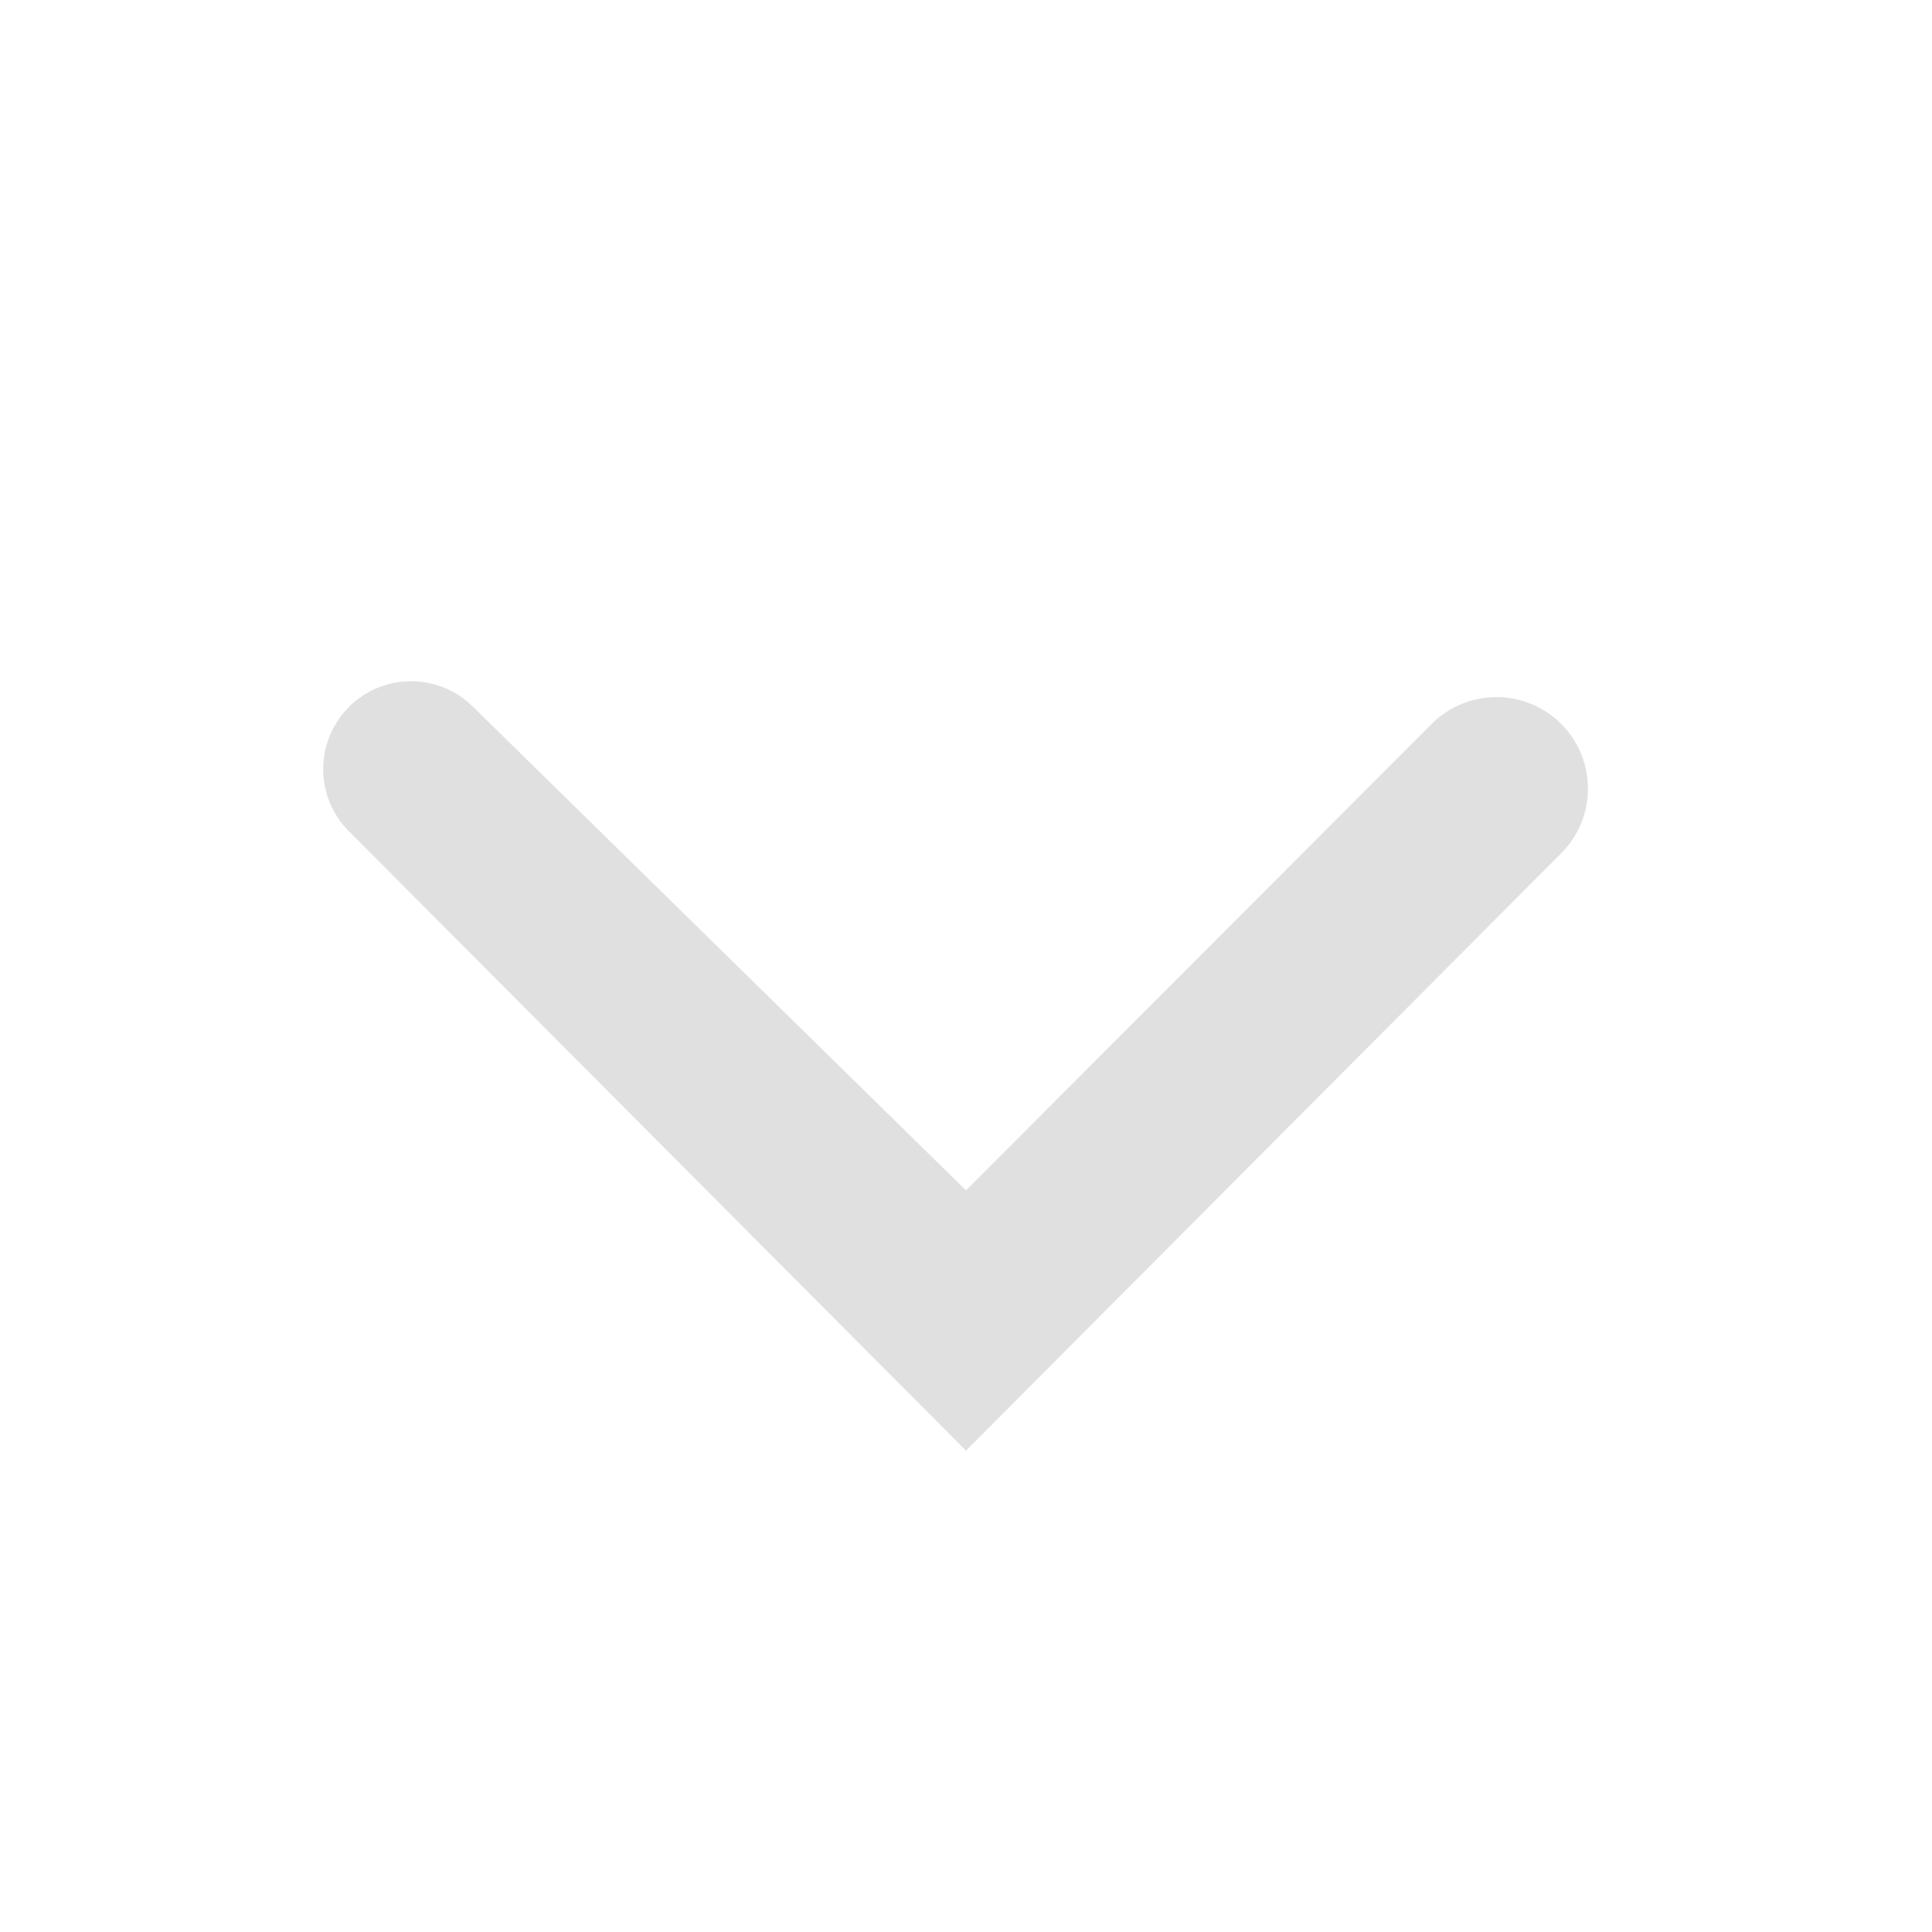 <svg width="24" height="24" viewBox="0 0 24 24" fill="none" xmlns="http://www.w3.org/2000/svg">
<path d="M19.193 8.833C18.744 8.552 18.16 8.618 17.785 8.993L12 14.787L5.871 8.775C5.428 8.341 4.714 8.362 4.298 8.821C3.907 9.252 3.922 9.913 4.333 10.325L12 18.02L19.395 10.598C19.909 10.082 19.811 9.221 19.193 8.833Z" fill="#E0E0E0"/>
</svg>

